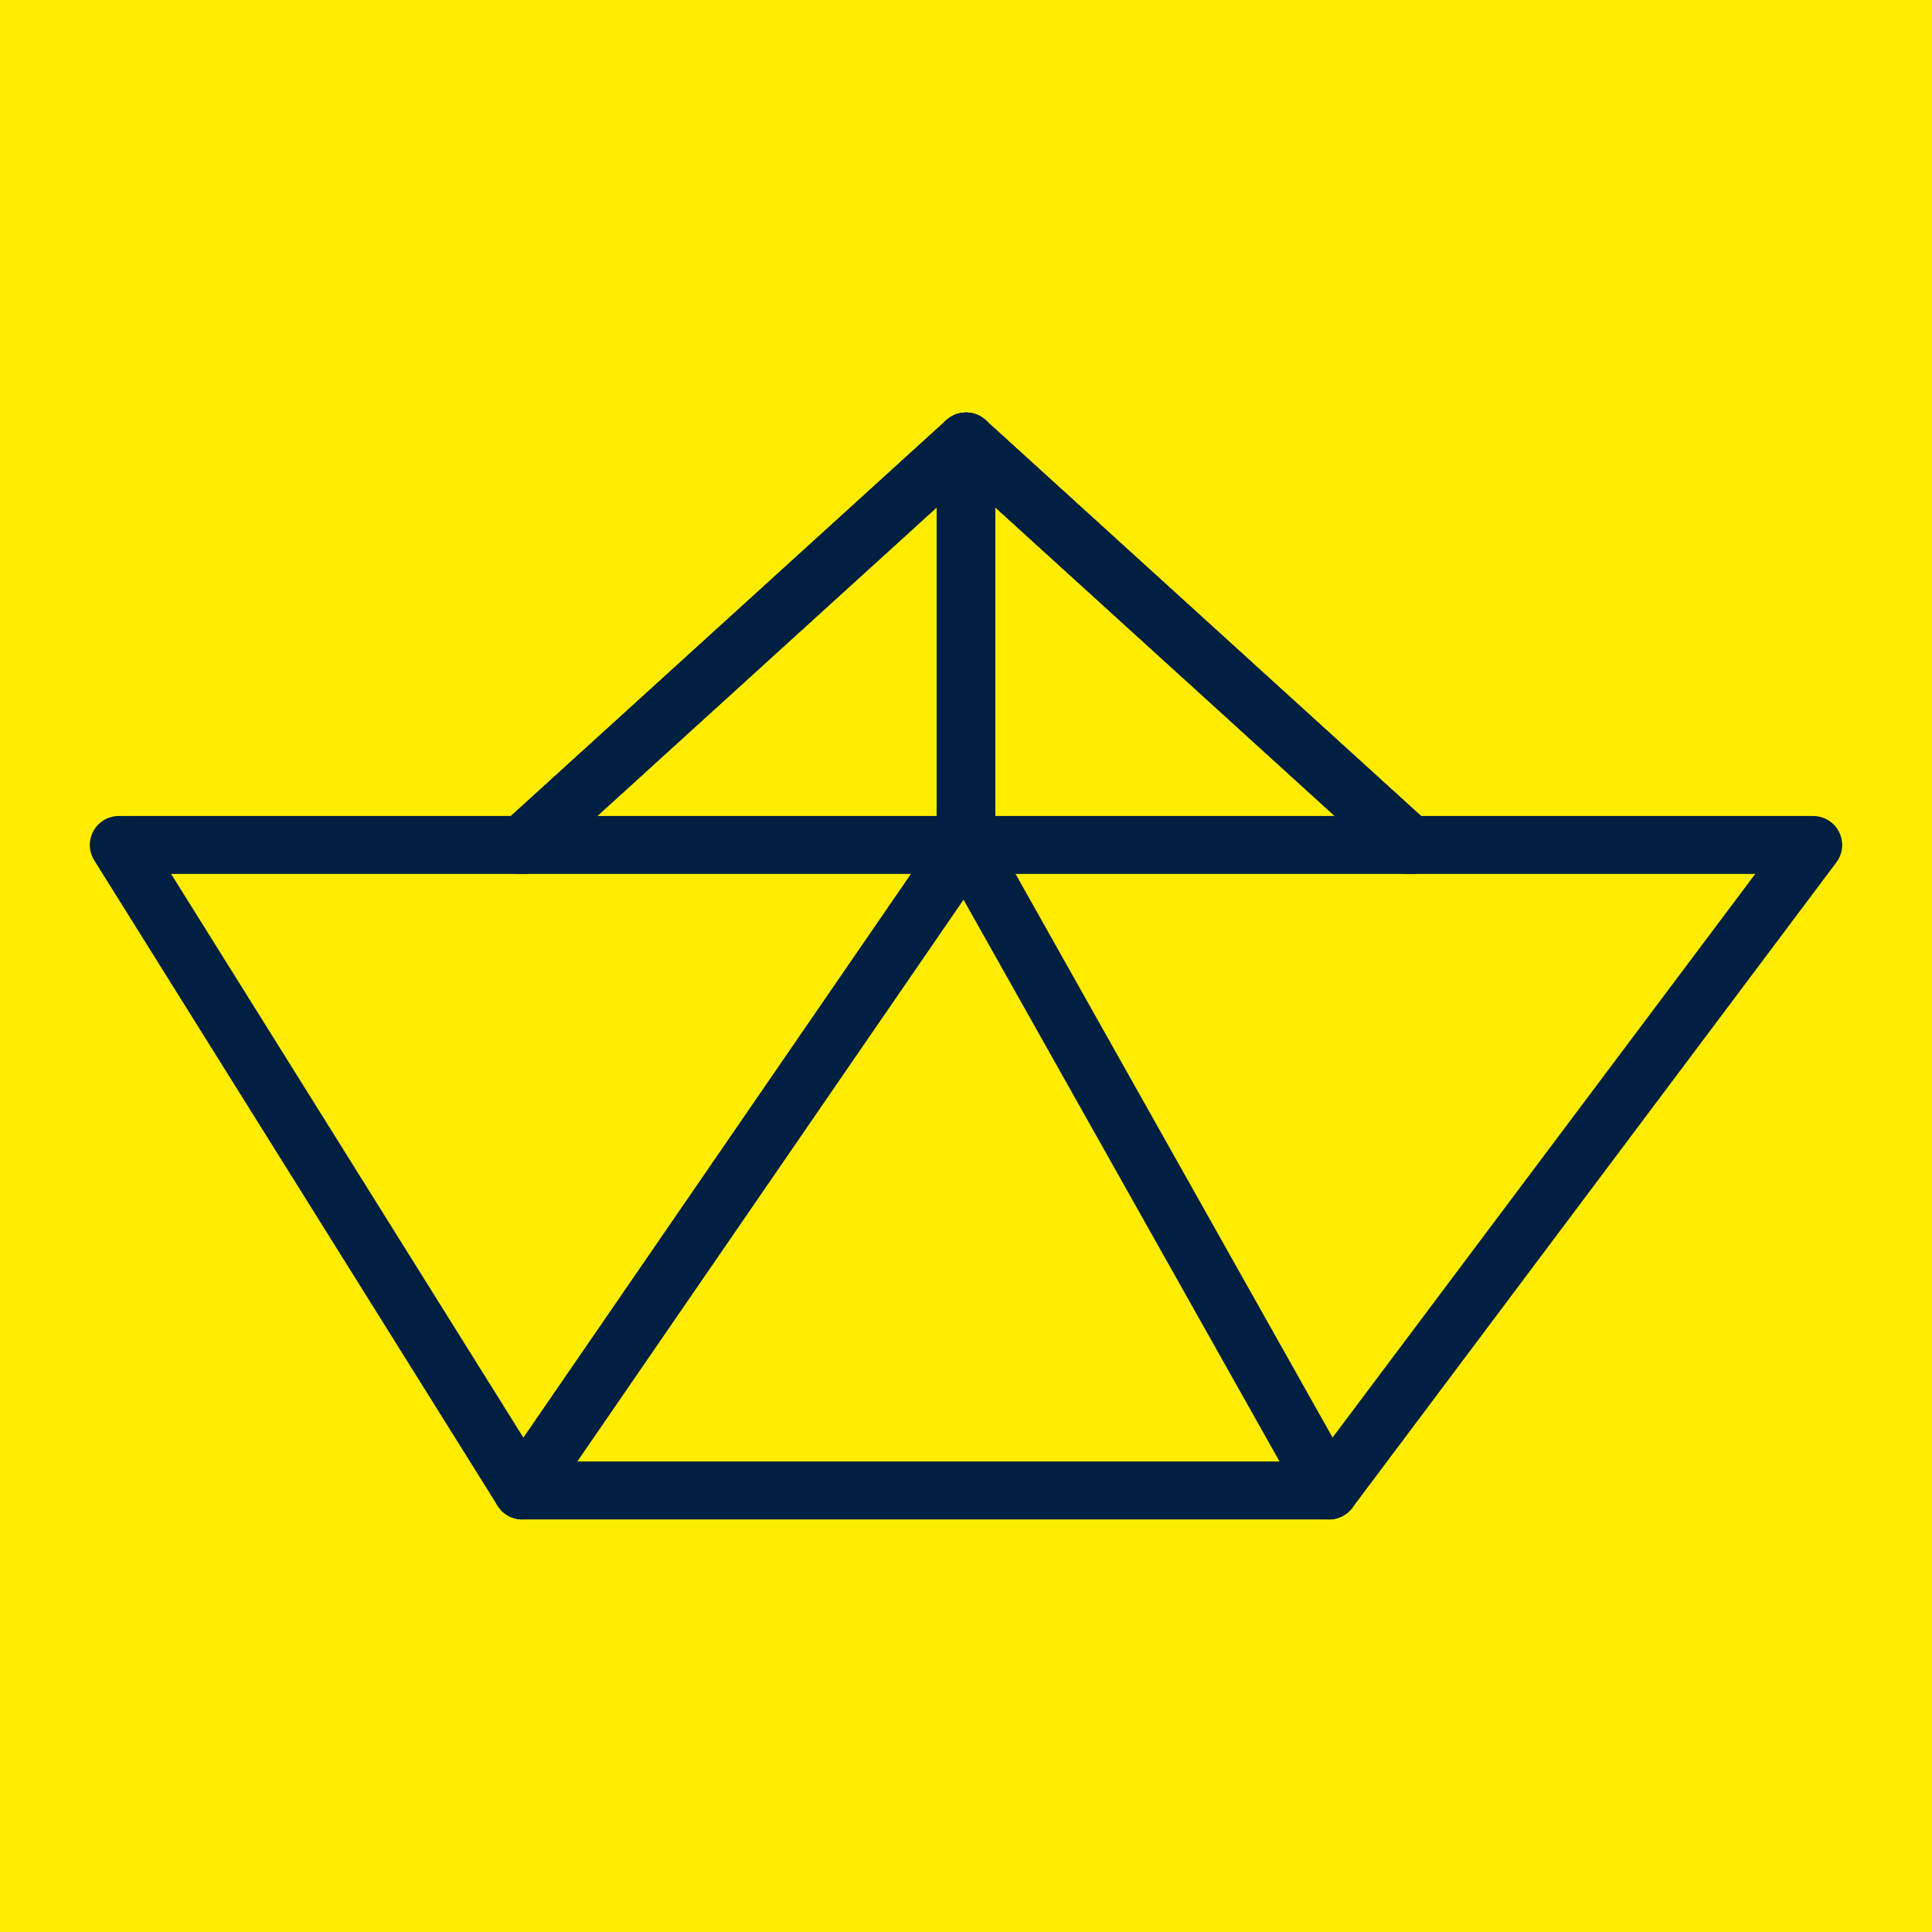 <svg xmlns="http://www.w3.org/2000/svg" viewBox="0 0 500 500"><defs><style>.cls-1{fill:#ffed00;}.cls-2{fill:none;stroke:#001f41;stroke-linecap:round;stroke-linejoin:round;stroke-width:15px;}</style></defs><title>Element 18uboot</title><g id="Ebene_2" data-name="Ebene 2"><g id="Ebene_1-2" data-name="Ebene 1"><rect class="cls-1" width="500" height="500"/><polygon class="cls-2" points="135.15 385.73 343.97 385.73 469.25 218.68 30.75 218.68 135.15 385.73"/><polyline class="cls-2" points="135.15 385.73 250 218.68 343.97 385.73"/><polyline class="cls-2" points="250 218.68 250 114.27 135.15 218.68"/><polyline class="cls-2" points="364.85 218.68 250 114.27 250 218.68"/><polyline class="cls-2" points="250 218.68 250 114.27 135.15 218.68"/><polyline class="cls-2" points="364.85 218.68 250 114.27 250 218.68"/><polyline class="cls-2" points="250 218.68 250 114.27 135.15 218.68"/><polyline class="cls-2" points="364.85 218.68 250 114.27 250 218.68"/></g></g></svg>